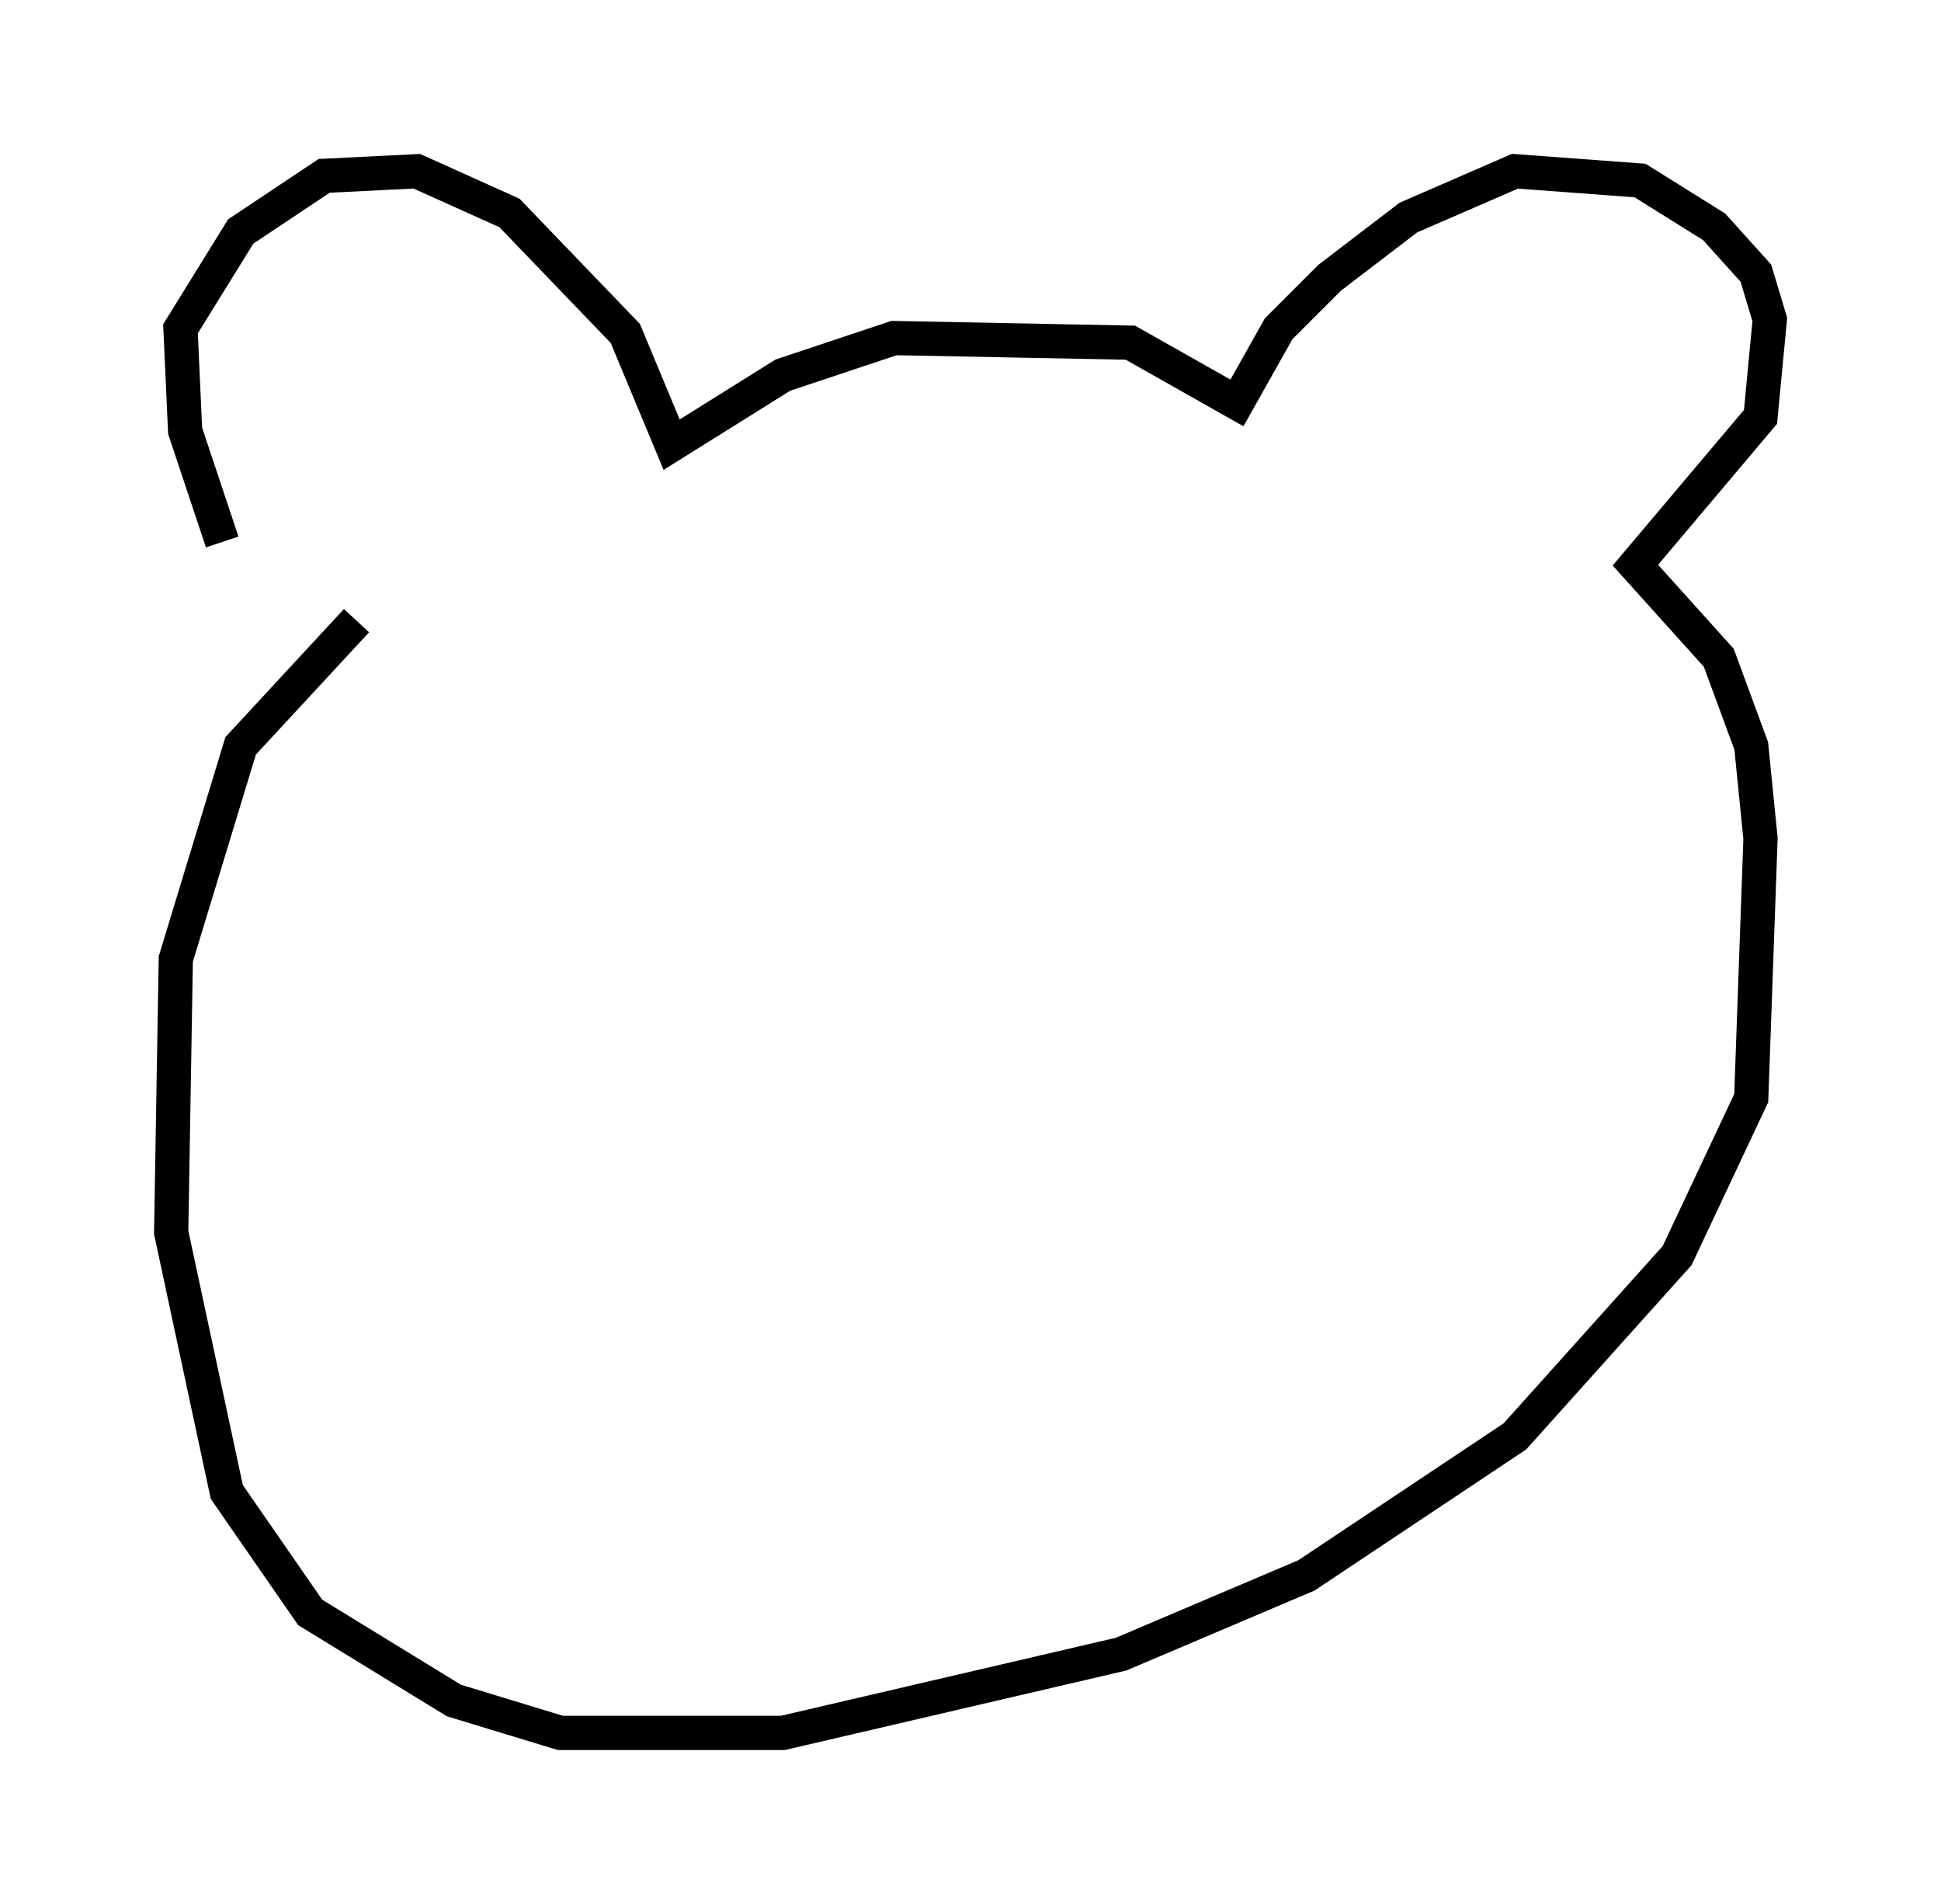 <?xml version="1.0" encoding="utf-8" ?>
<svg baseProfile="full" height="55.602" version="1.1" width="56.684" xmlns="http://www.w3.org/2000/svg" xmlns:ev="http://www.w3.org/2001/xml-events" xmlns:xlink="http://www.w3.org/1999/xlink"><defs /><rect fill="white" height="55.602" width="56.684" x="0" y="0" /><path d="M8.654, 18.126 m-2.165, -2.3 l-1.083, -3.248 -0.135, -2.977 l1.759, -2.842 2.436, -1.624 l2.706, -0.135 2.706, 1.218 l3.383, 3.518 1.353, 3.248 l3.248, -2.03 3.248, -1.083 l6.901, 0.135 3.112, 1.759 l1.218, -2.165 1.488, -1.488 l2.3, -1.759 3.112, -1.353 l3.654, 0.271 2.165, 1.353 l1.218, 1.353 0.406, 1.353 l-0.271, 2.842 -3.654, 4.33 l2.436, 2.706 0.947, 2.571 l0.271, 2.706 -0.271, 7.578 l-2.165, 4.601 -4.736, 5.277 l-6.089, 4.059 -5.413, 2.3 l-9.878, 2.3 -6.495, 0.0 l-3.112, -0.947 -4.195, -2.571 l-2.436, -3.518 -1.624, -7.578 l0.135, -7.984 1.894, -6.225 l3.383, -3.654 " fill="none" stroke="black" stroke-width="1" /></svg>